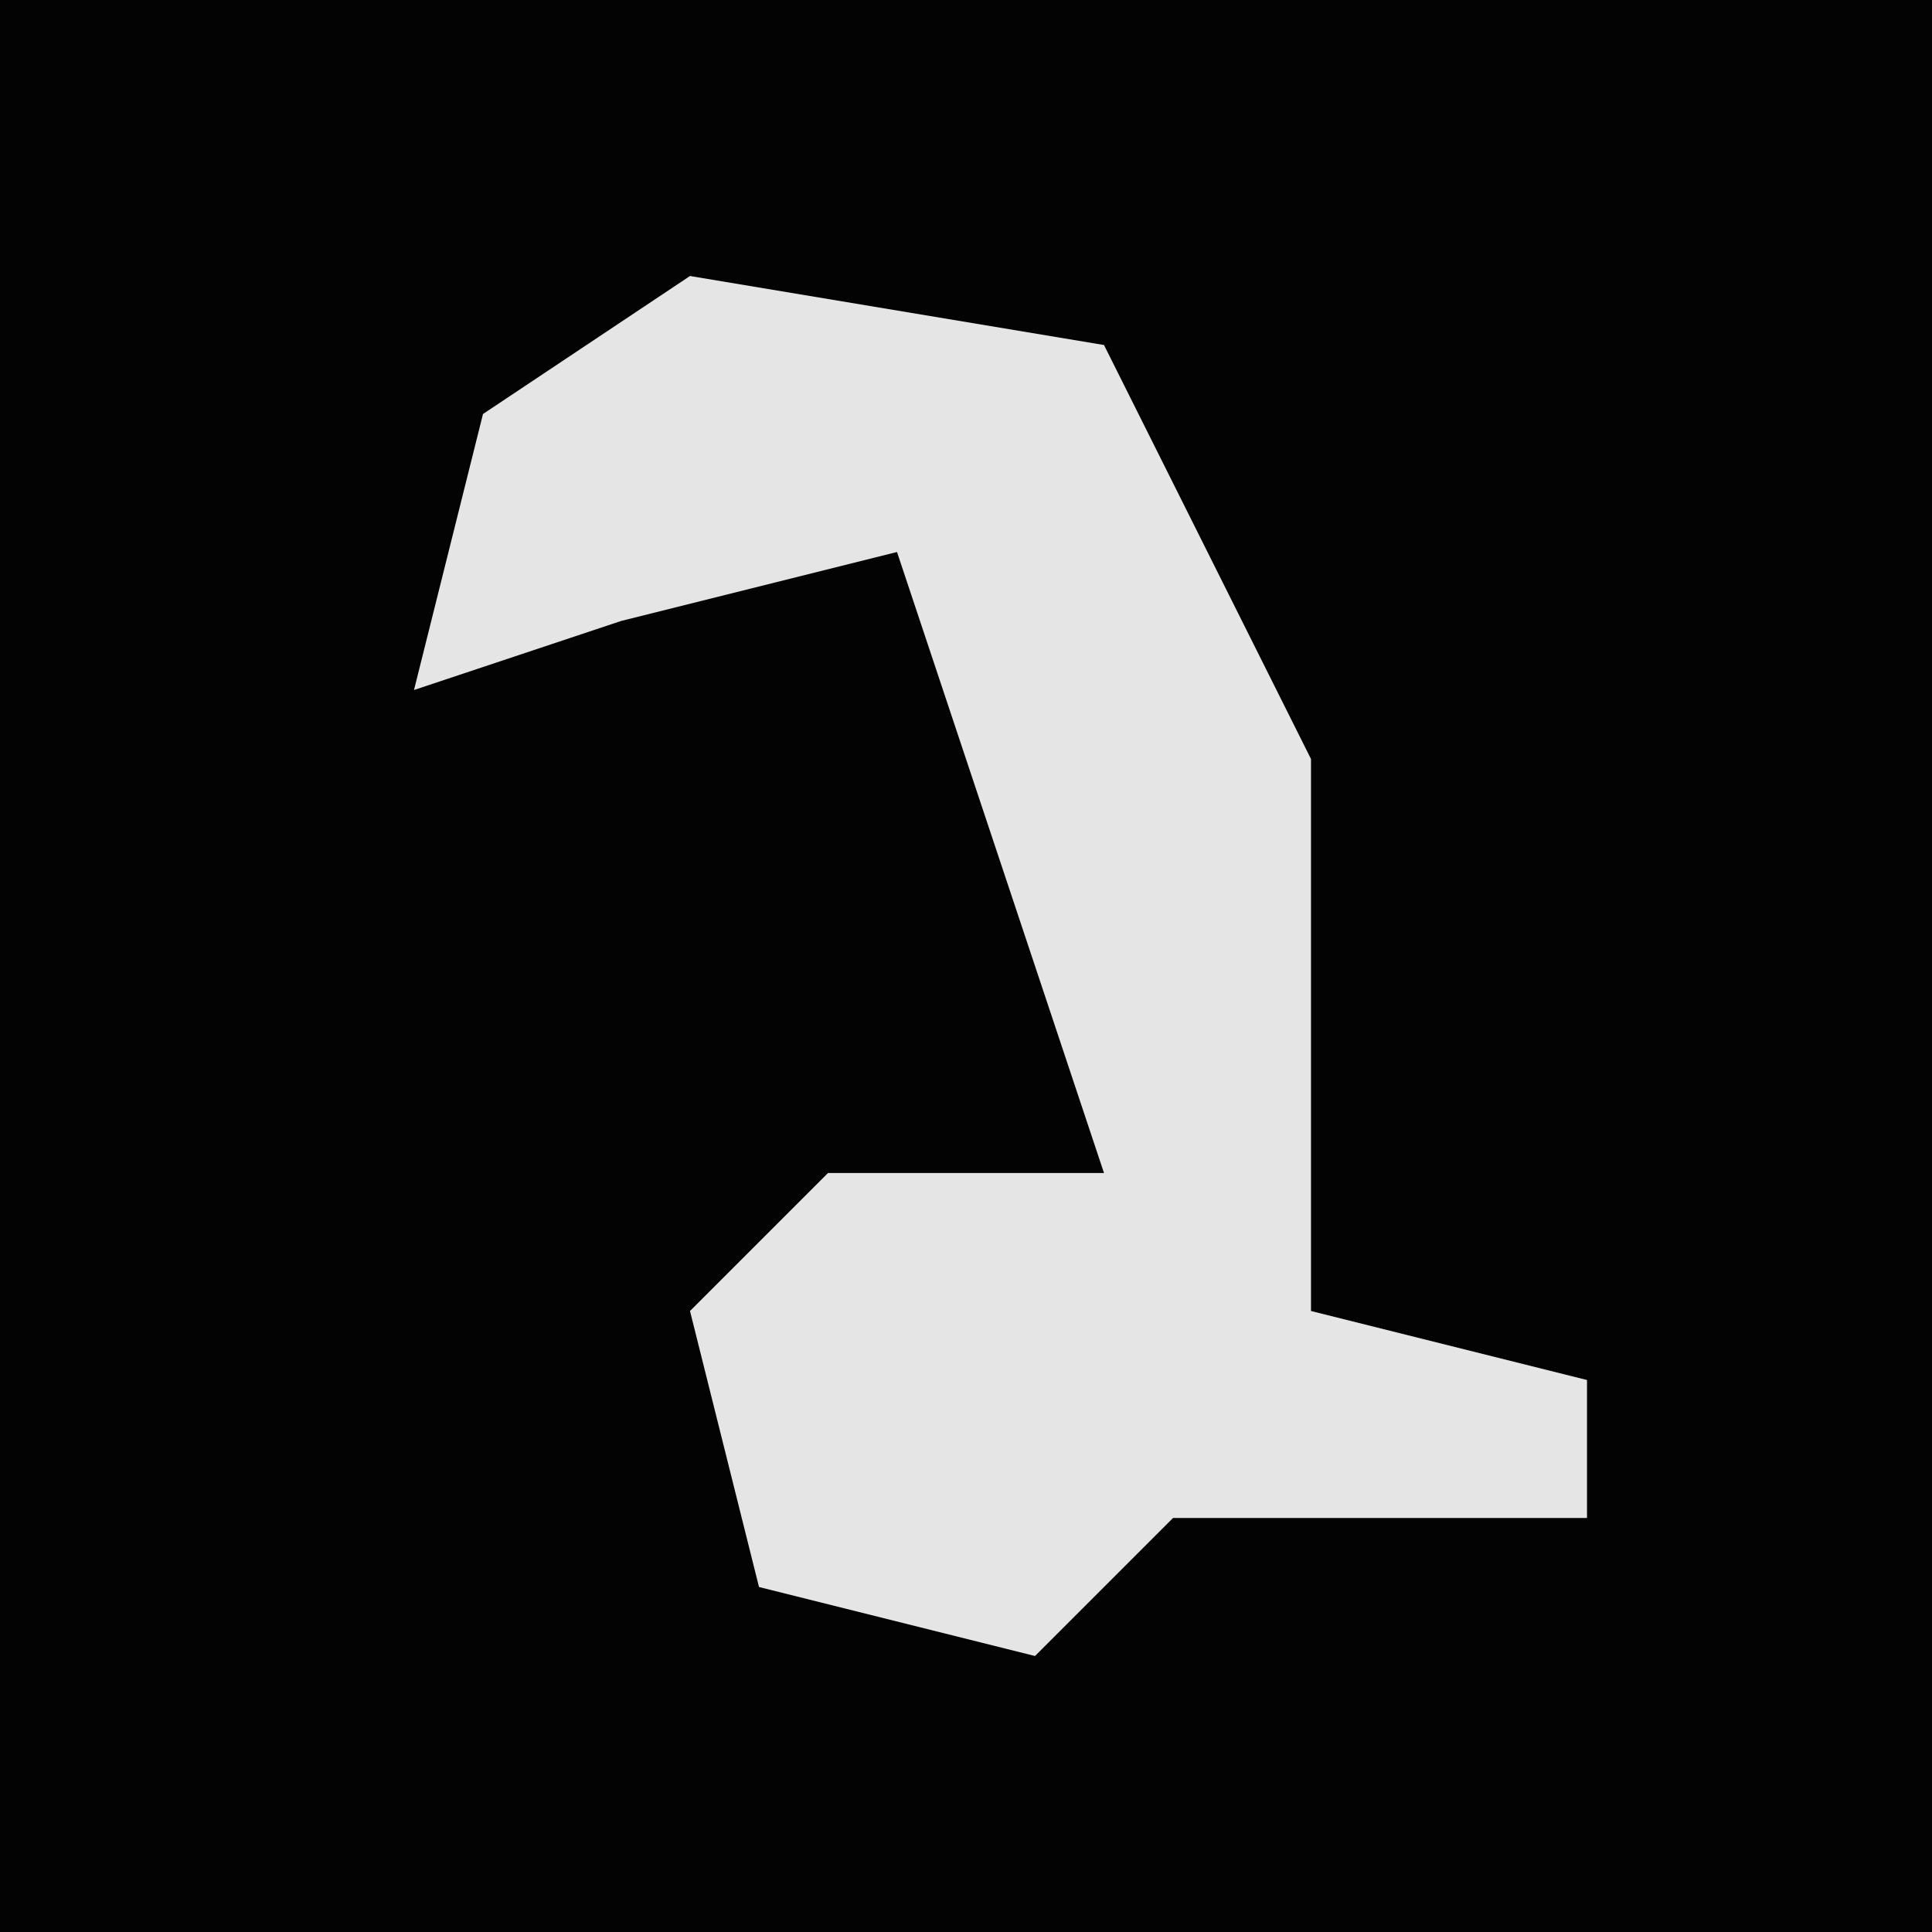 <?xml version="1.0" encoding="UTF-8"?>
<svg version="1.1" xmlns="http://www.w3.org/2000/svg" width="28" height="28">
<path d="M0,0 L28,0 L28,28 L0,28 Z " fill="#030303" transform="translate(0,0)"/>
<path d="M0,0 L6,1 L9,7 L9,15 L13,16 L13,18 L7,18 L5,20 L1,19 L0,15 L2,13 L6,13 L3,4 L-1,5 L-4,6 L-3,2 Z " fill="#E5E5E5" transform="translate(10,4)"/>
</svg>
